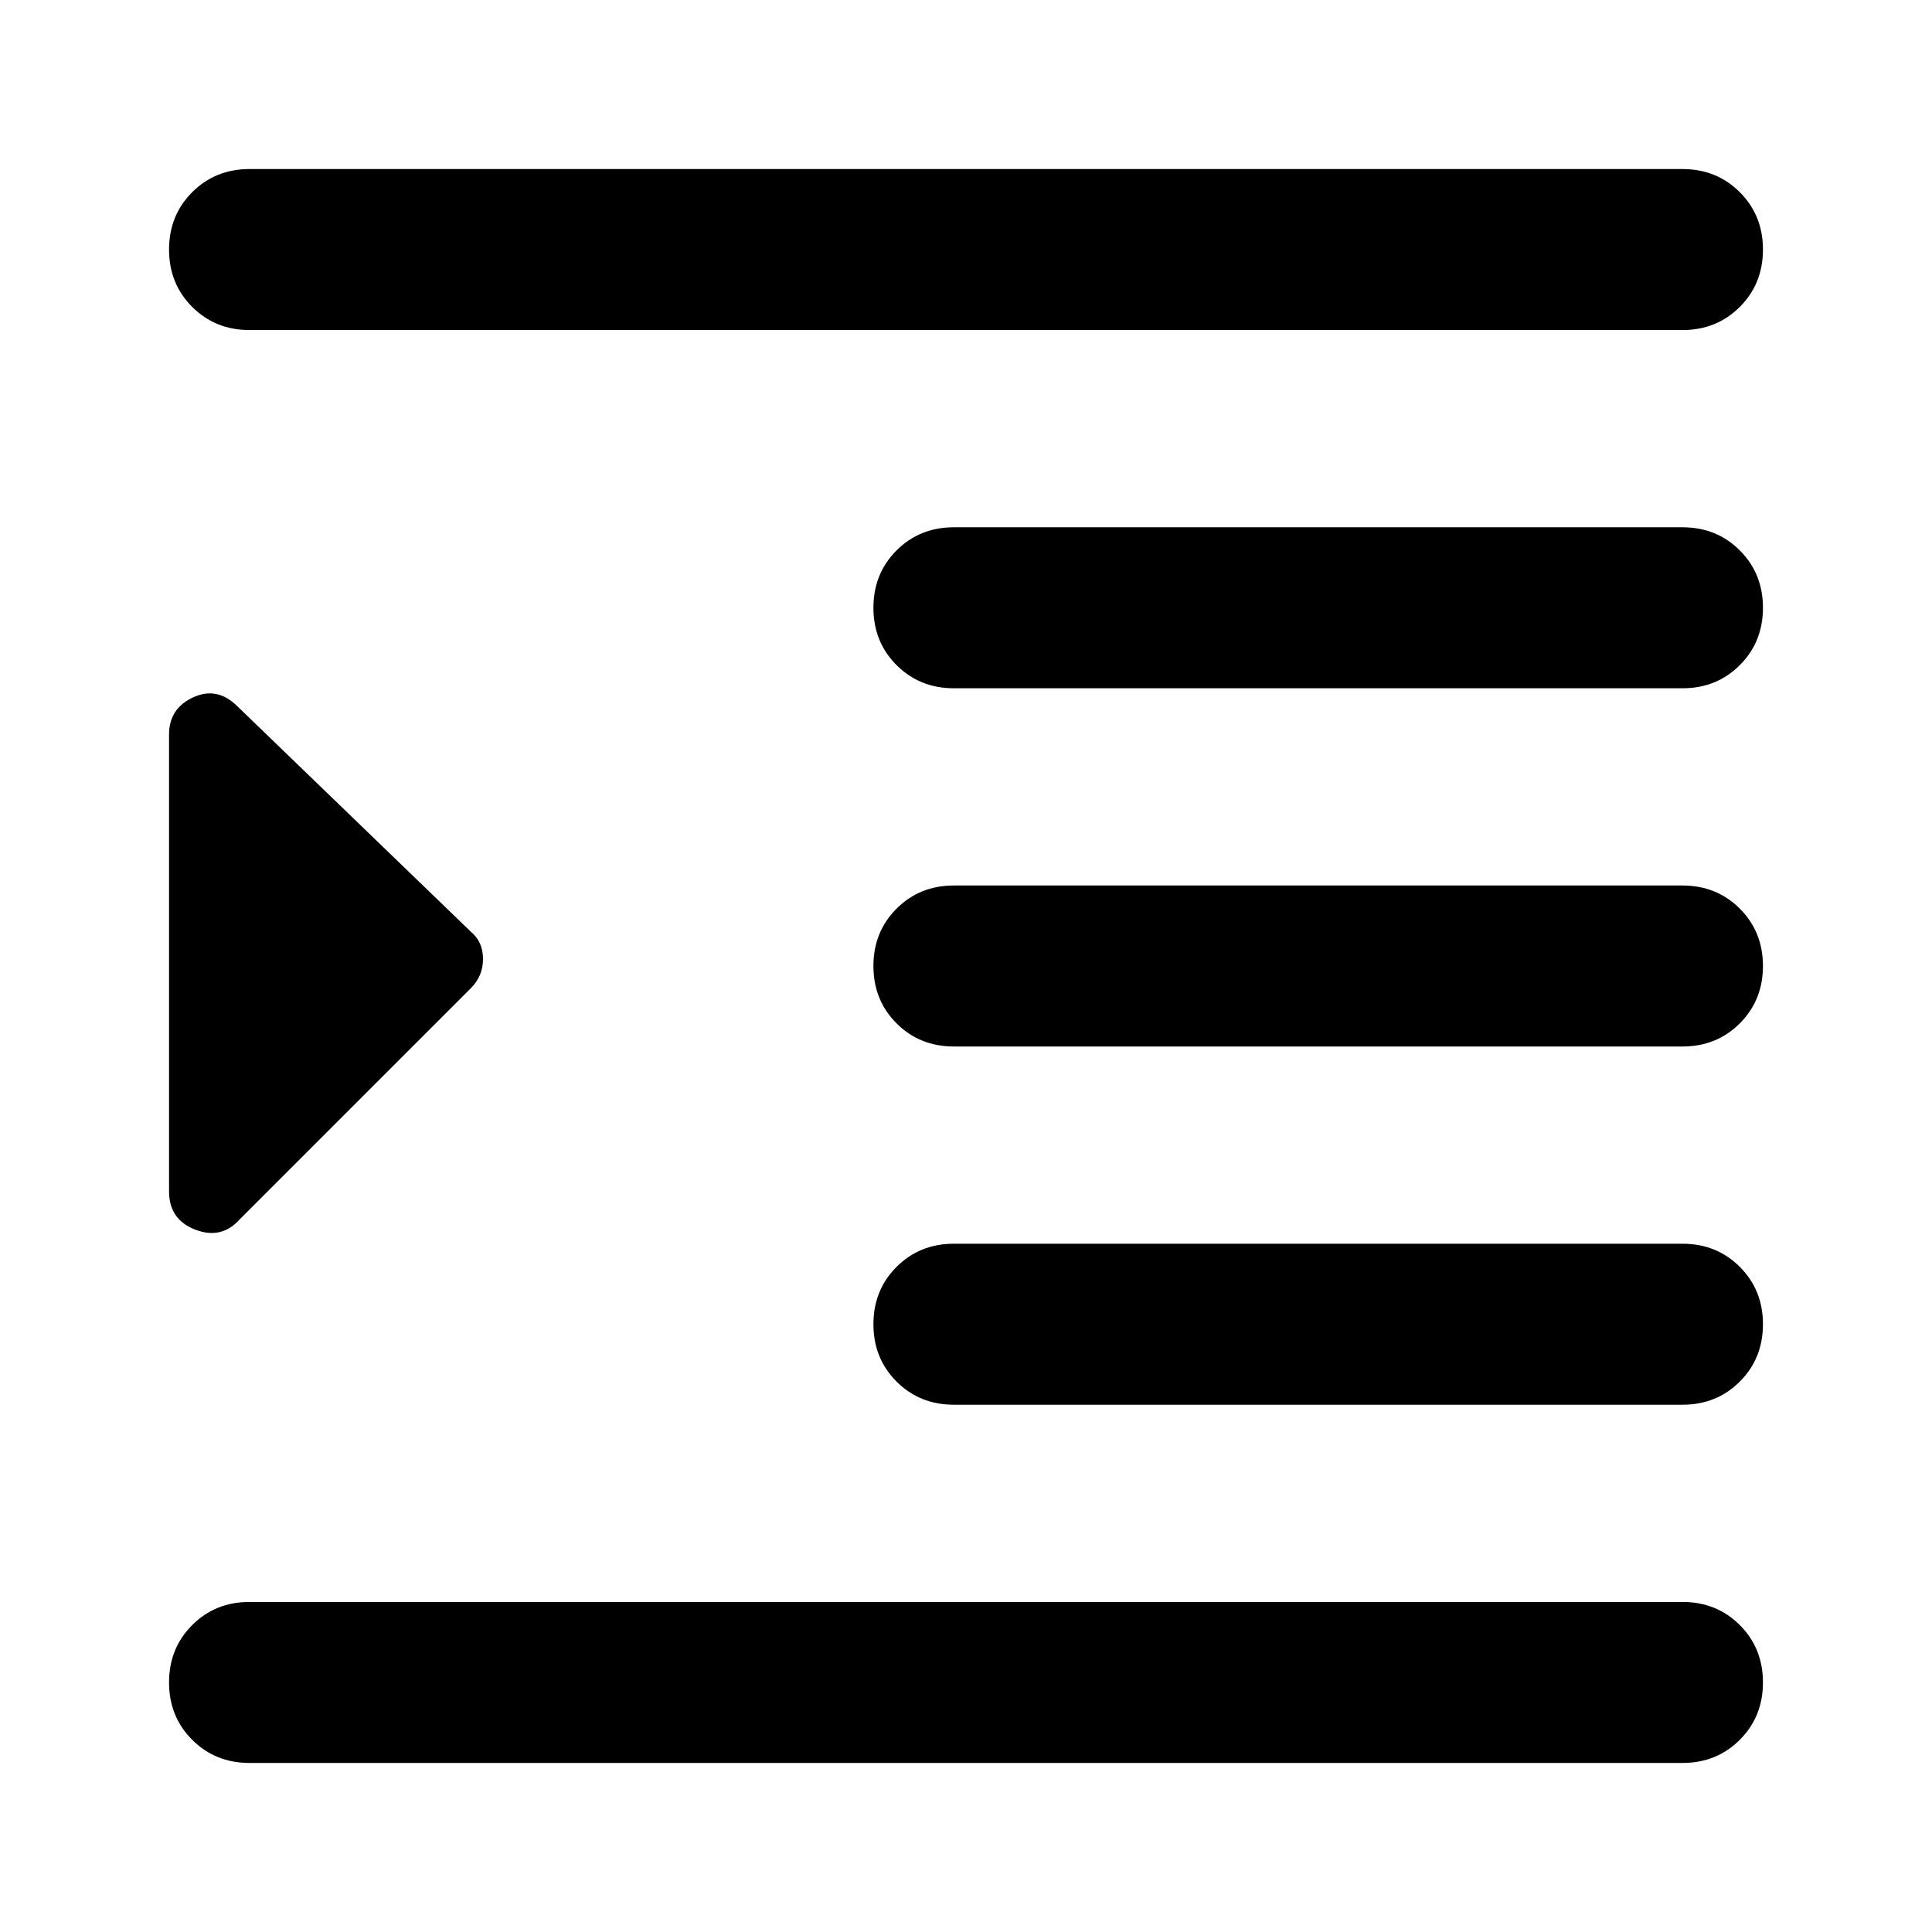 <svg xmlns="http://www.w3.org/2000/svg" height="48" width="48"><path d="M6.2 43.8Q5.35 43.8 4.775 43.225Q4.2 42.65 4.2 41.8Q4.2 40.95 4.775 40.375Q5.35 39.8 6.2 39.8H41.8Q42.65 39.8 43.225 40.375Q43.8 40.95 43.8 41.8Q43.8 42.65 43.225 43.225Q42.65 43.8 41.8 43.8ZM4.2 29.6V18.25Q4.2 17.6 4.8 17.325Q5.4 17.05 5.9 17.55L11.7 23.15Q12 23.4 12 23.825Q12 24.25 11.7 24.55L5.95 30.3Q5.5 30.8 4.85 30.55Q4.2 30.3 4.2 29.6ZM23.7 34.9Q22.85 34.9 22.275 34.325Q21.7 33.75 21.7 32.9Q21.7 32.05 22.275 31.475Q22.85 30.9 23.7 30.9H41.8Q42.65 30.9 43.225 31.475Q43.8 32.05 43.8 32.9Q43.8 33.75 43.225 34.325Q42.65 34.9 41.8 34.9ZM6.2 8.2Q5.35 8.2 4.775 7.625Q4.2 7.05 4.2 6.2Q4.2 5.35 4.775 4.775Q5.35 4.2 6.2 4.2H41.8Q42.65 4.2 43.225 4.775Q43.8 5.35 43.8 6.2Q43.8 7.05 43.225 7.625Q42.65 8.2 41.8 8.2ZM23.7 17.1Q22.85 17.1 22.275 16.525Q21.7 15.95 21.7 15.1Q21.7 14.25 22.275 13.675Q22.85 13.1 23.7 13.1H41.8Q42.65 13.1 43.225 13.675Q43.8 14.25 43.8 15.1Q43.8 15.95 43.225 16.525Q42.65 17.1 41.8 17.1ZM23.7 26Q22.85 26 22.275 25.425Q21.7 24.85 21.7 24Q21.7 23.15 22.275 22.575Q22.85 22 23.7 22H41.8Q42.65 22 43.225 22.575Q43.8 23.15 43.8 24Q43.8 24.85 43.225 25.425Q42.65 26 41.8 26Z"/></svg>